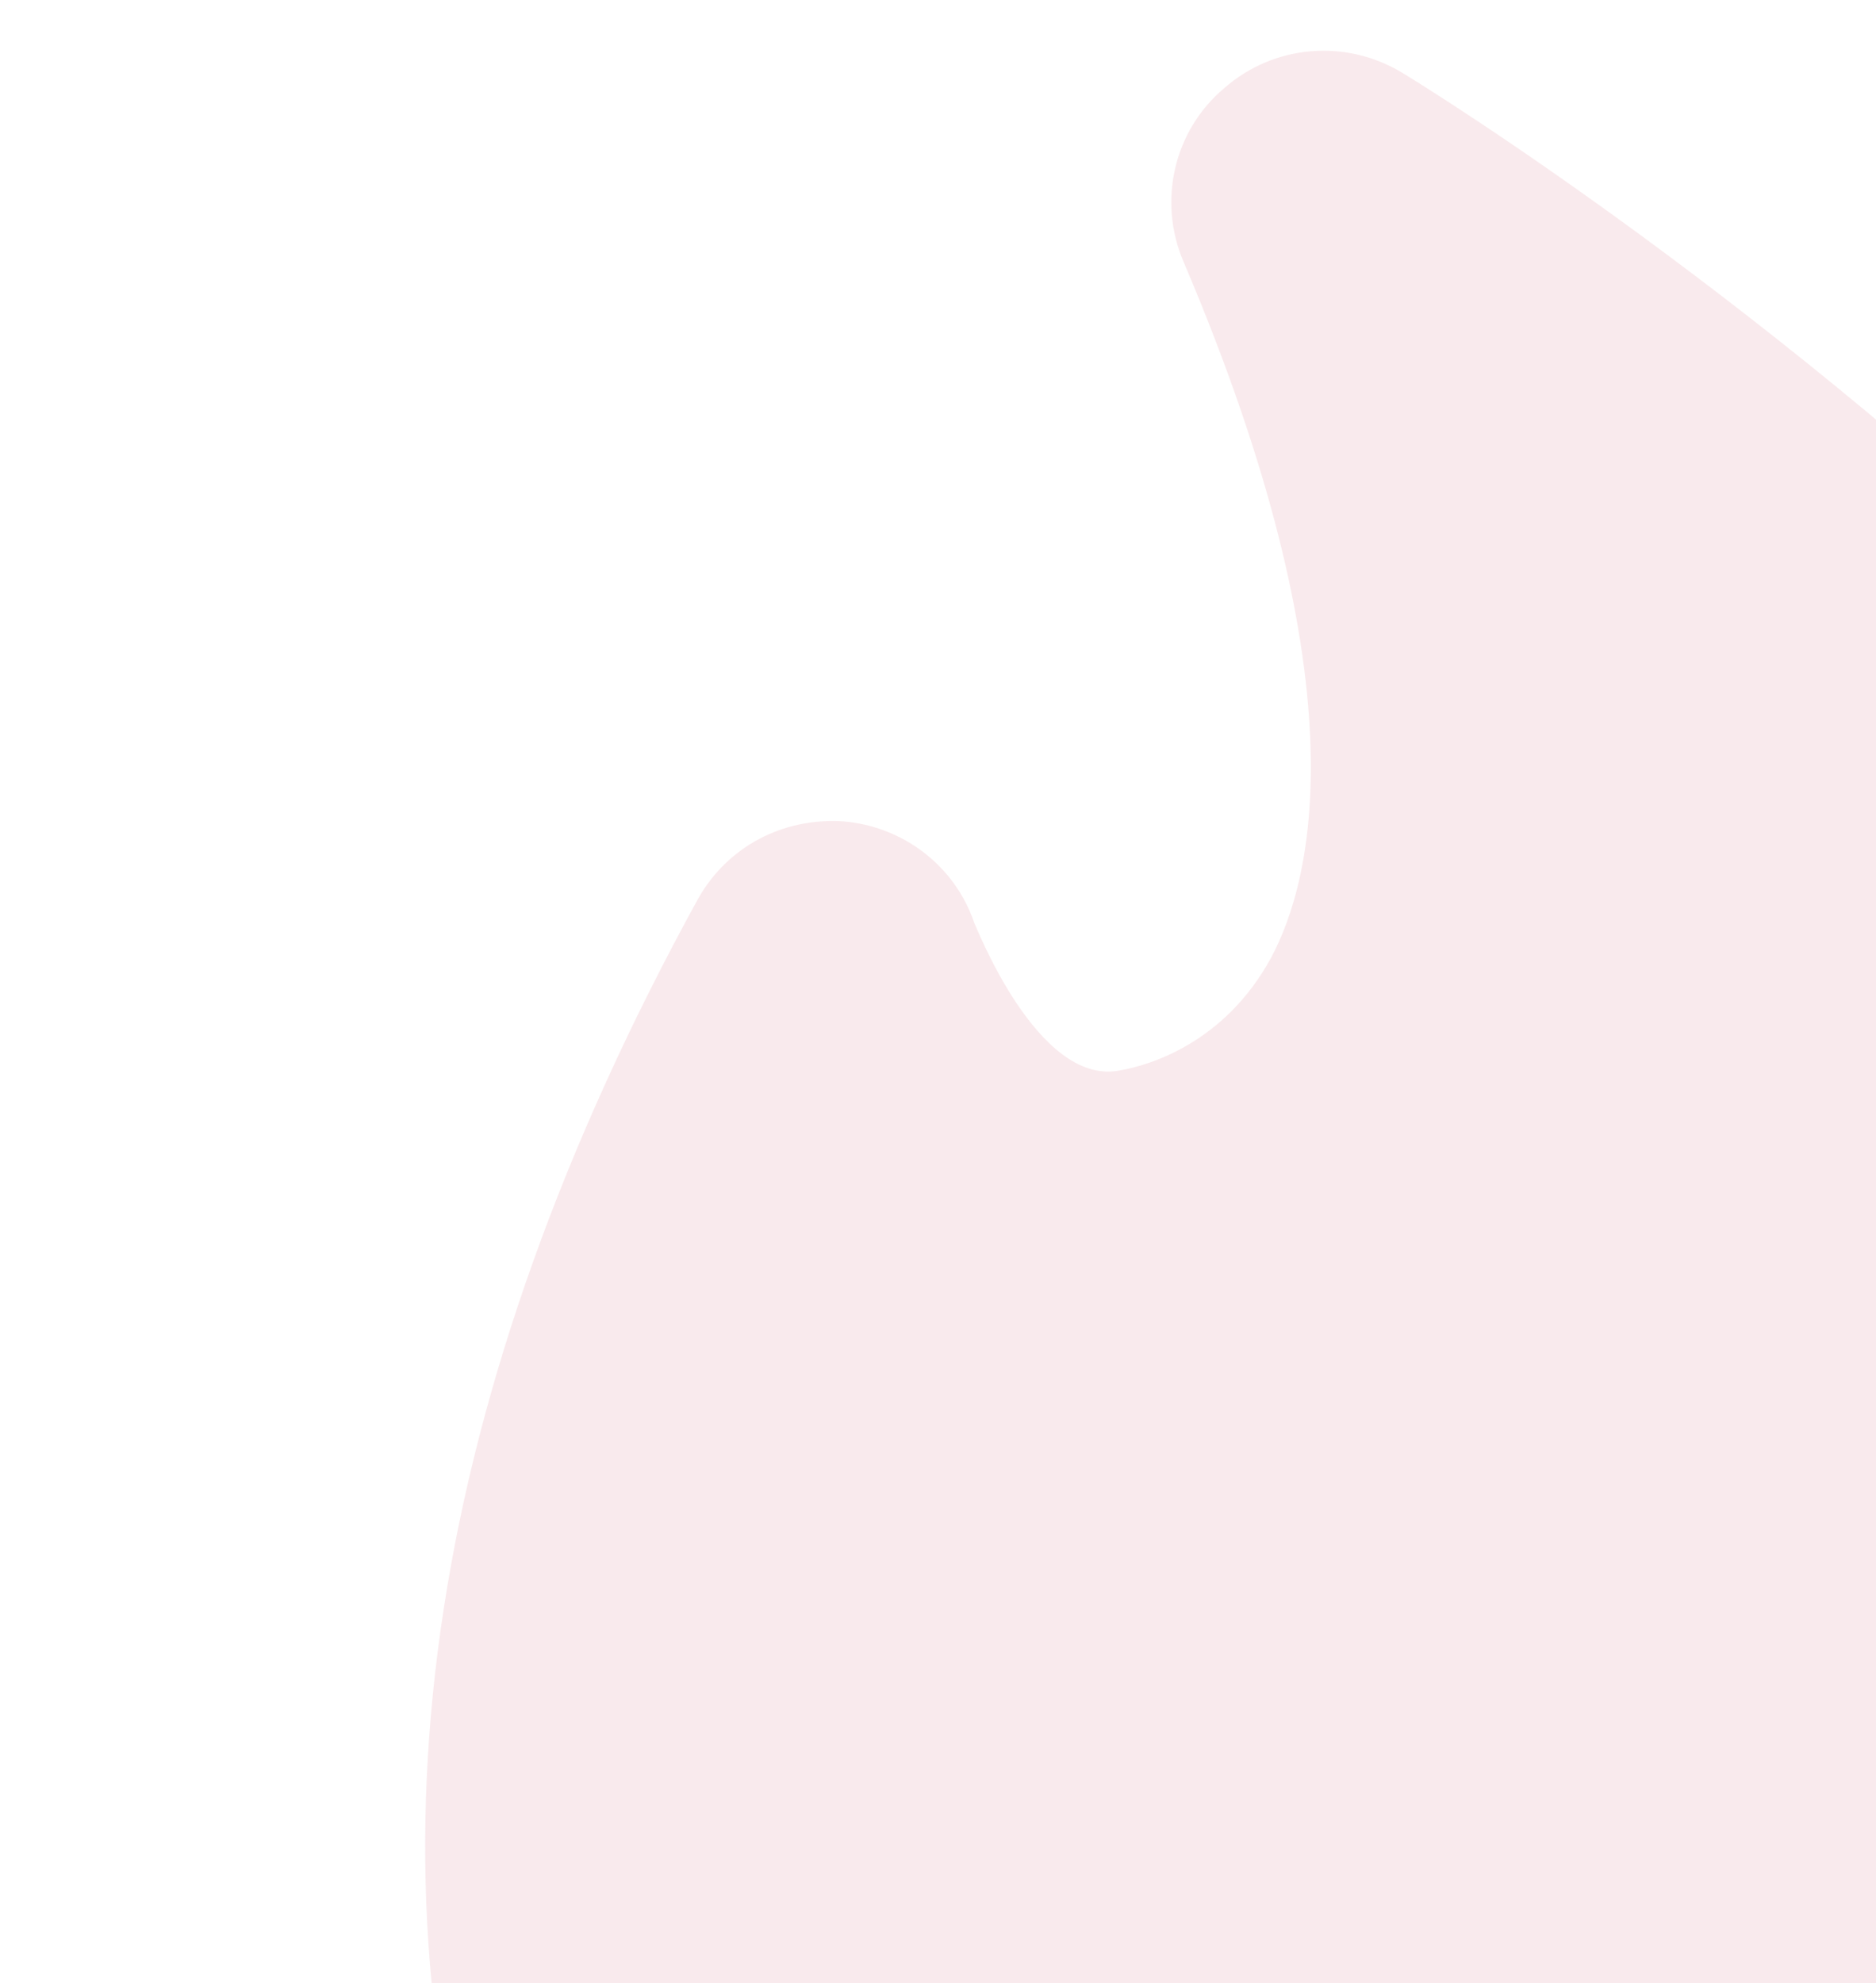 <svg width="88" height="93" viewBox="0 0 88 93" fill="none" xmlns="http://www.w3.org/2000/svg">
<g opacity="0.1">
<path d="M65.789 3.42C63.129 1.805 59.757 2.09 57.429 4.132C55.054 6.127 54.294 9.452 55.529 12.302C63.842 31.825 61.657 41.135 59.614 44.935C57.429 48.925 53.914 49.97 52.489 50.208C48.642 50.92 45.744 43.32 45.697 43.272C44.794 40.612 42.372 38.76 39.569 38.522C36.719 38.332 34.107 39.71 32.729 42.18C20.142 65.122 16.817 86.64 22.897 106.21C31.779 134.9 57.762 148.295 58.854 148.865C59.852 149.387 60.992 149.625 62.037 149.625C63.794 149.625 65.457 149.007 66.787 147.82C68.972 145.872 69.779 142.785 68.782 140.03C66.597 134.092 62.749 116.897 70.729 108.49C75.622 103.36 79.042 98.657 81.369 94.62C100.464 124.64 90.252 134.045 90.062 134.282C90.014 134.282 90.014 134.33 89.967 134.33C86.737 136.562 85.977 140.98 88.162 144.21C90.394 147.44 94.764 148.295 98.042 146.11C98.042 146.062 98.09 146.062 98.137 146.015C121.27 129.817 132.669 111.055 132.004 90.155C130.579 43.557 68.449 5.035 65.789 3.42Z" fill="#C32B43"/>
</g>
</svg>
